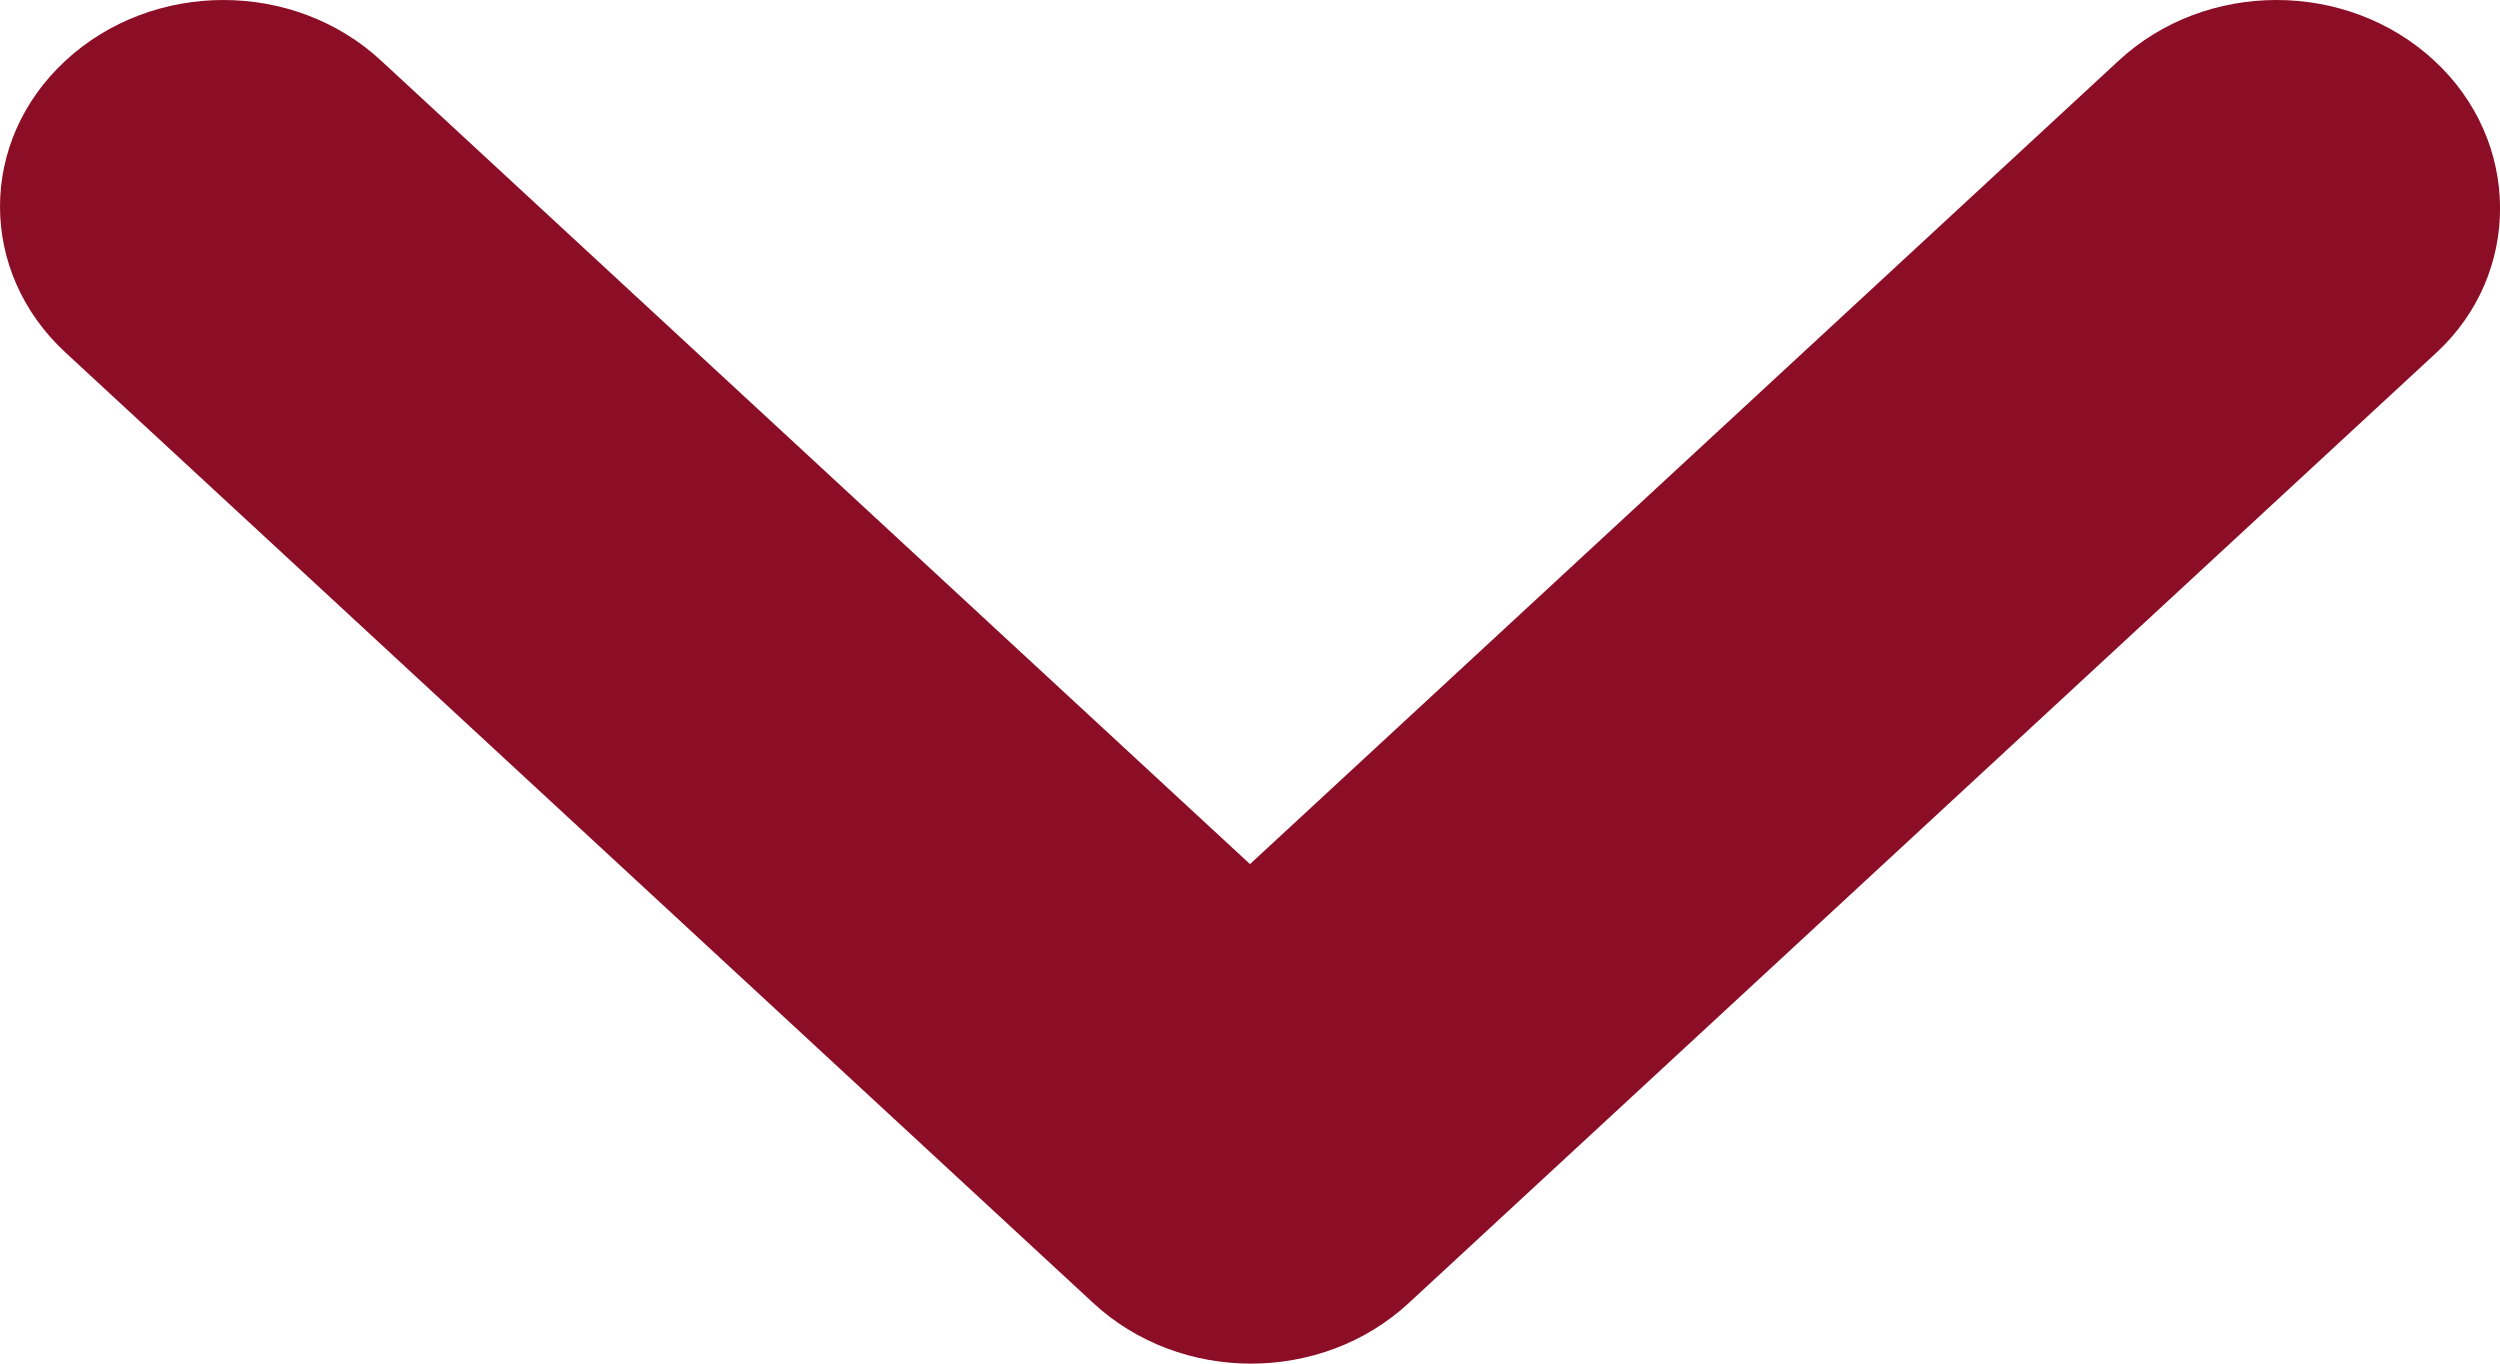 <svg width="11" height="6" viewBox="0 0 11 6" fill="none" xmlns="http://www.w3.org/2000/svg">
<path d="M10.711 0.267C10.327 -0.089 9.706 -0.089 9.322 0.267L5.5 3.802L1.677 0.267C1.293 -0.089 0.673 -0.089 0.288 0.267C-0.096 0.622 -0.096 1.196 0.288 1.551L4.81 5.733C5.194 6.089 5.815 6.089 6.199 5.733L10.721 1.551C11.095 1.205 11.095 0.622 10.711 0.267Z" fill="#8C0E26"/>
</svg>
